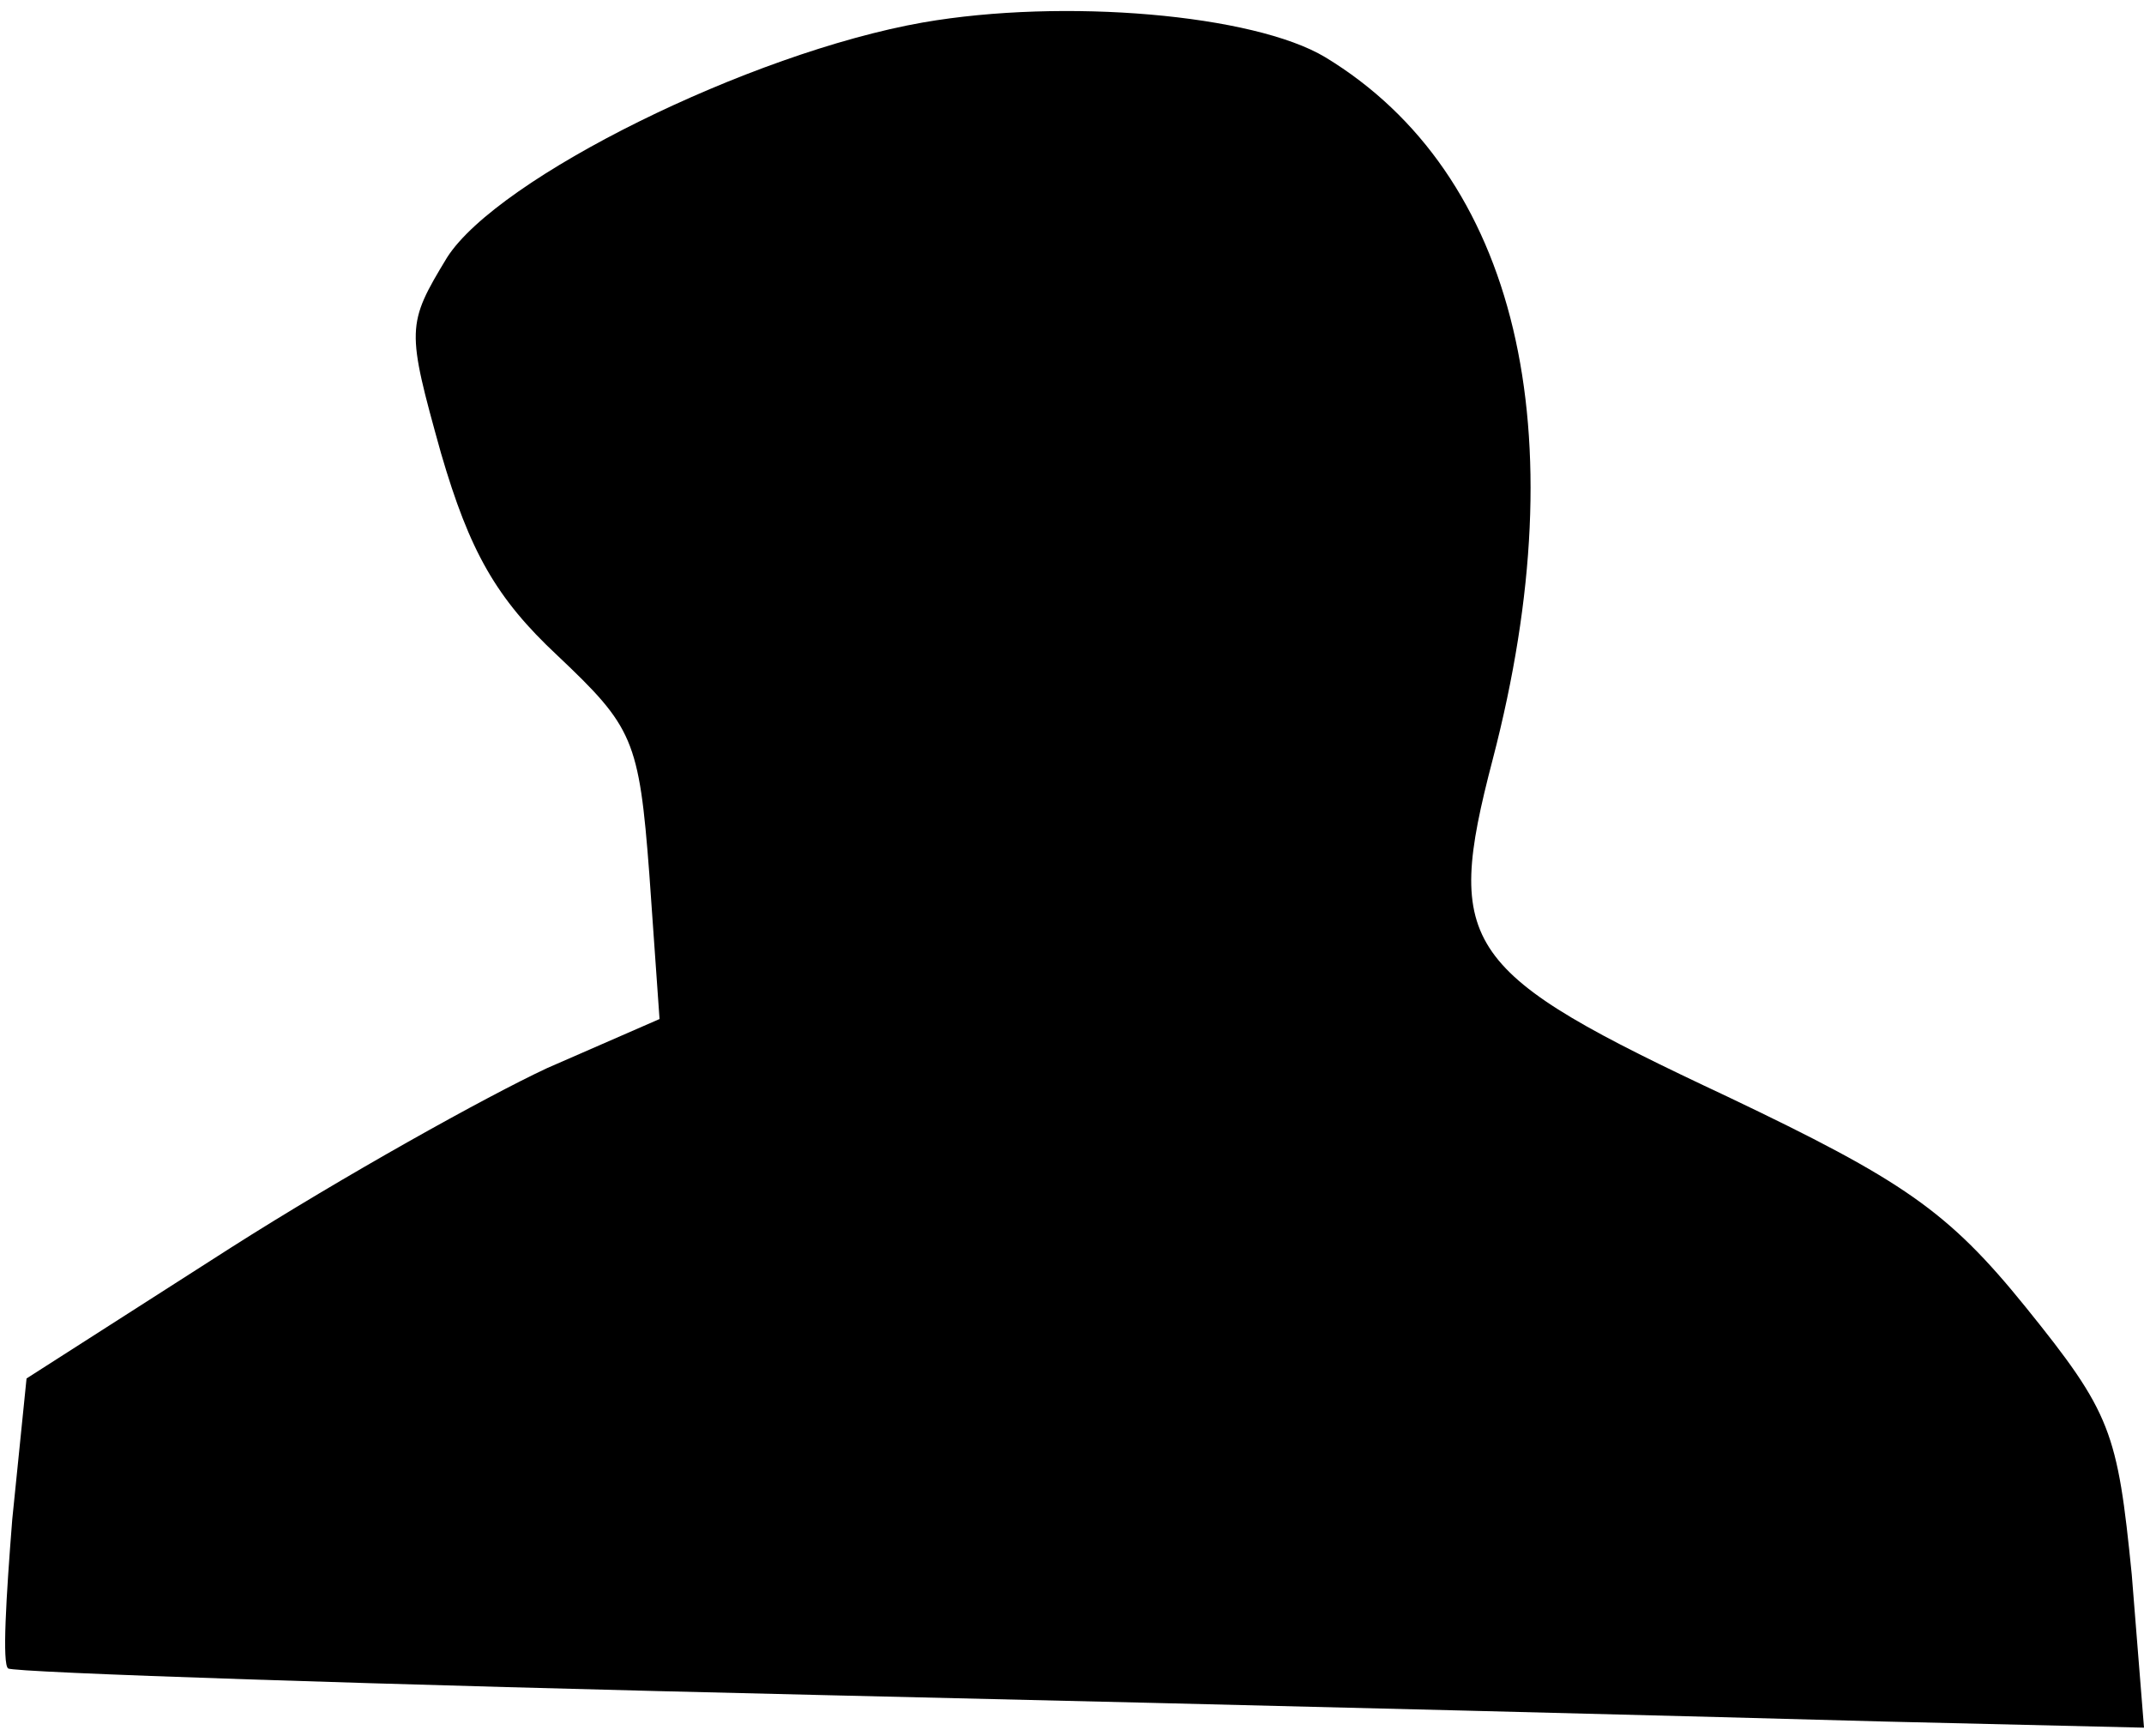 <?xml version="1.0" standalone="no"?>
<!DOCTYPE svg PUBLIC "-//W3C//DTD SVG 20010904//EN"
 "http://www.w3.org/TR/2001/REC-SVG-20010904/DTD/svg10.dtd">
<svg version="1.0" xmlns="http://www.w3.org/2000/svg"
 width="105pt" height="85pt" viewBox="0 0 105 85"
 preserveAspectRatio="xMidYMid meet">
<g transform="translate(0,85) scale(0.1,-0.1)"
fill="#000000" stroke="none">
<path fill="#000000" stroke="none" d="M452 839 c-85 -15 -208 -76 -233 -115
-20 -33 -20 -35 -3 -96 14 -48 27 -71 57 -99 37 -35 40 -41 45 -107 l5 -71
-55 -24 c-30 -14 -100 -53 -155 -88 l-100 -64 -7 -69 c-3 -38 -5 -71 -2 -73 2
-2 181 -8 397 -13 217 -5 451 -11 522 -13 l127 -3 -6 75 c-7 70 -10 79 -52
131 -38 47 -60 62 -146 103 -130 61 -139 73 -115 165 42 161 12 287 -82 344
-35 21 -128 29 -197 17z"/>
</g>
</svg>
